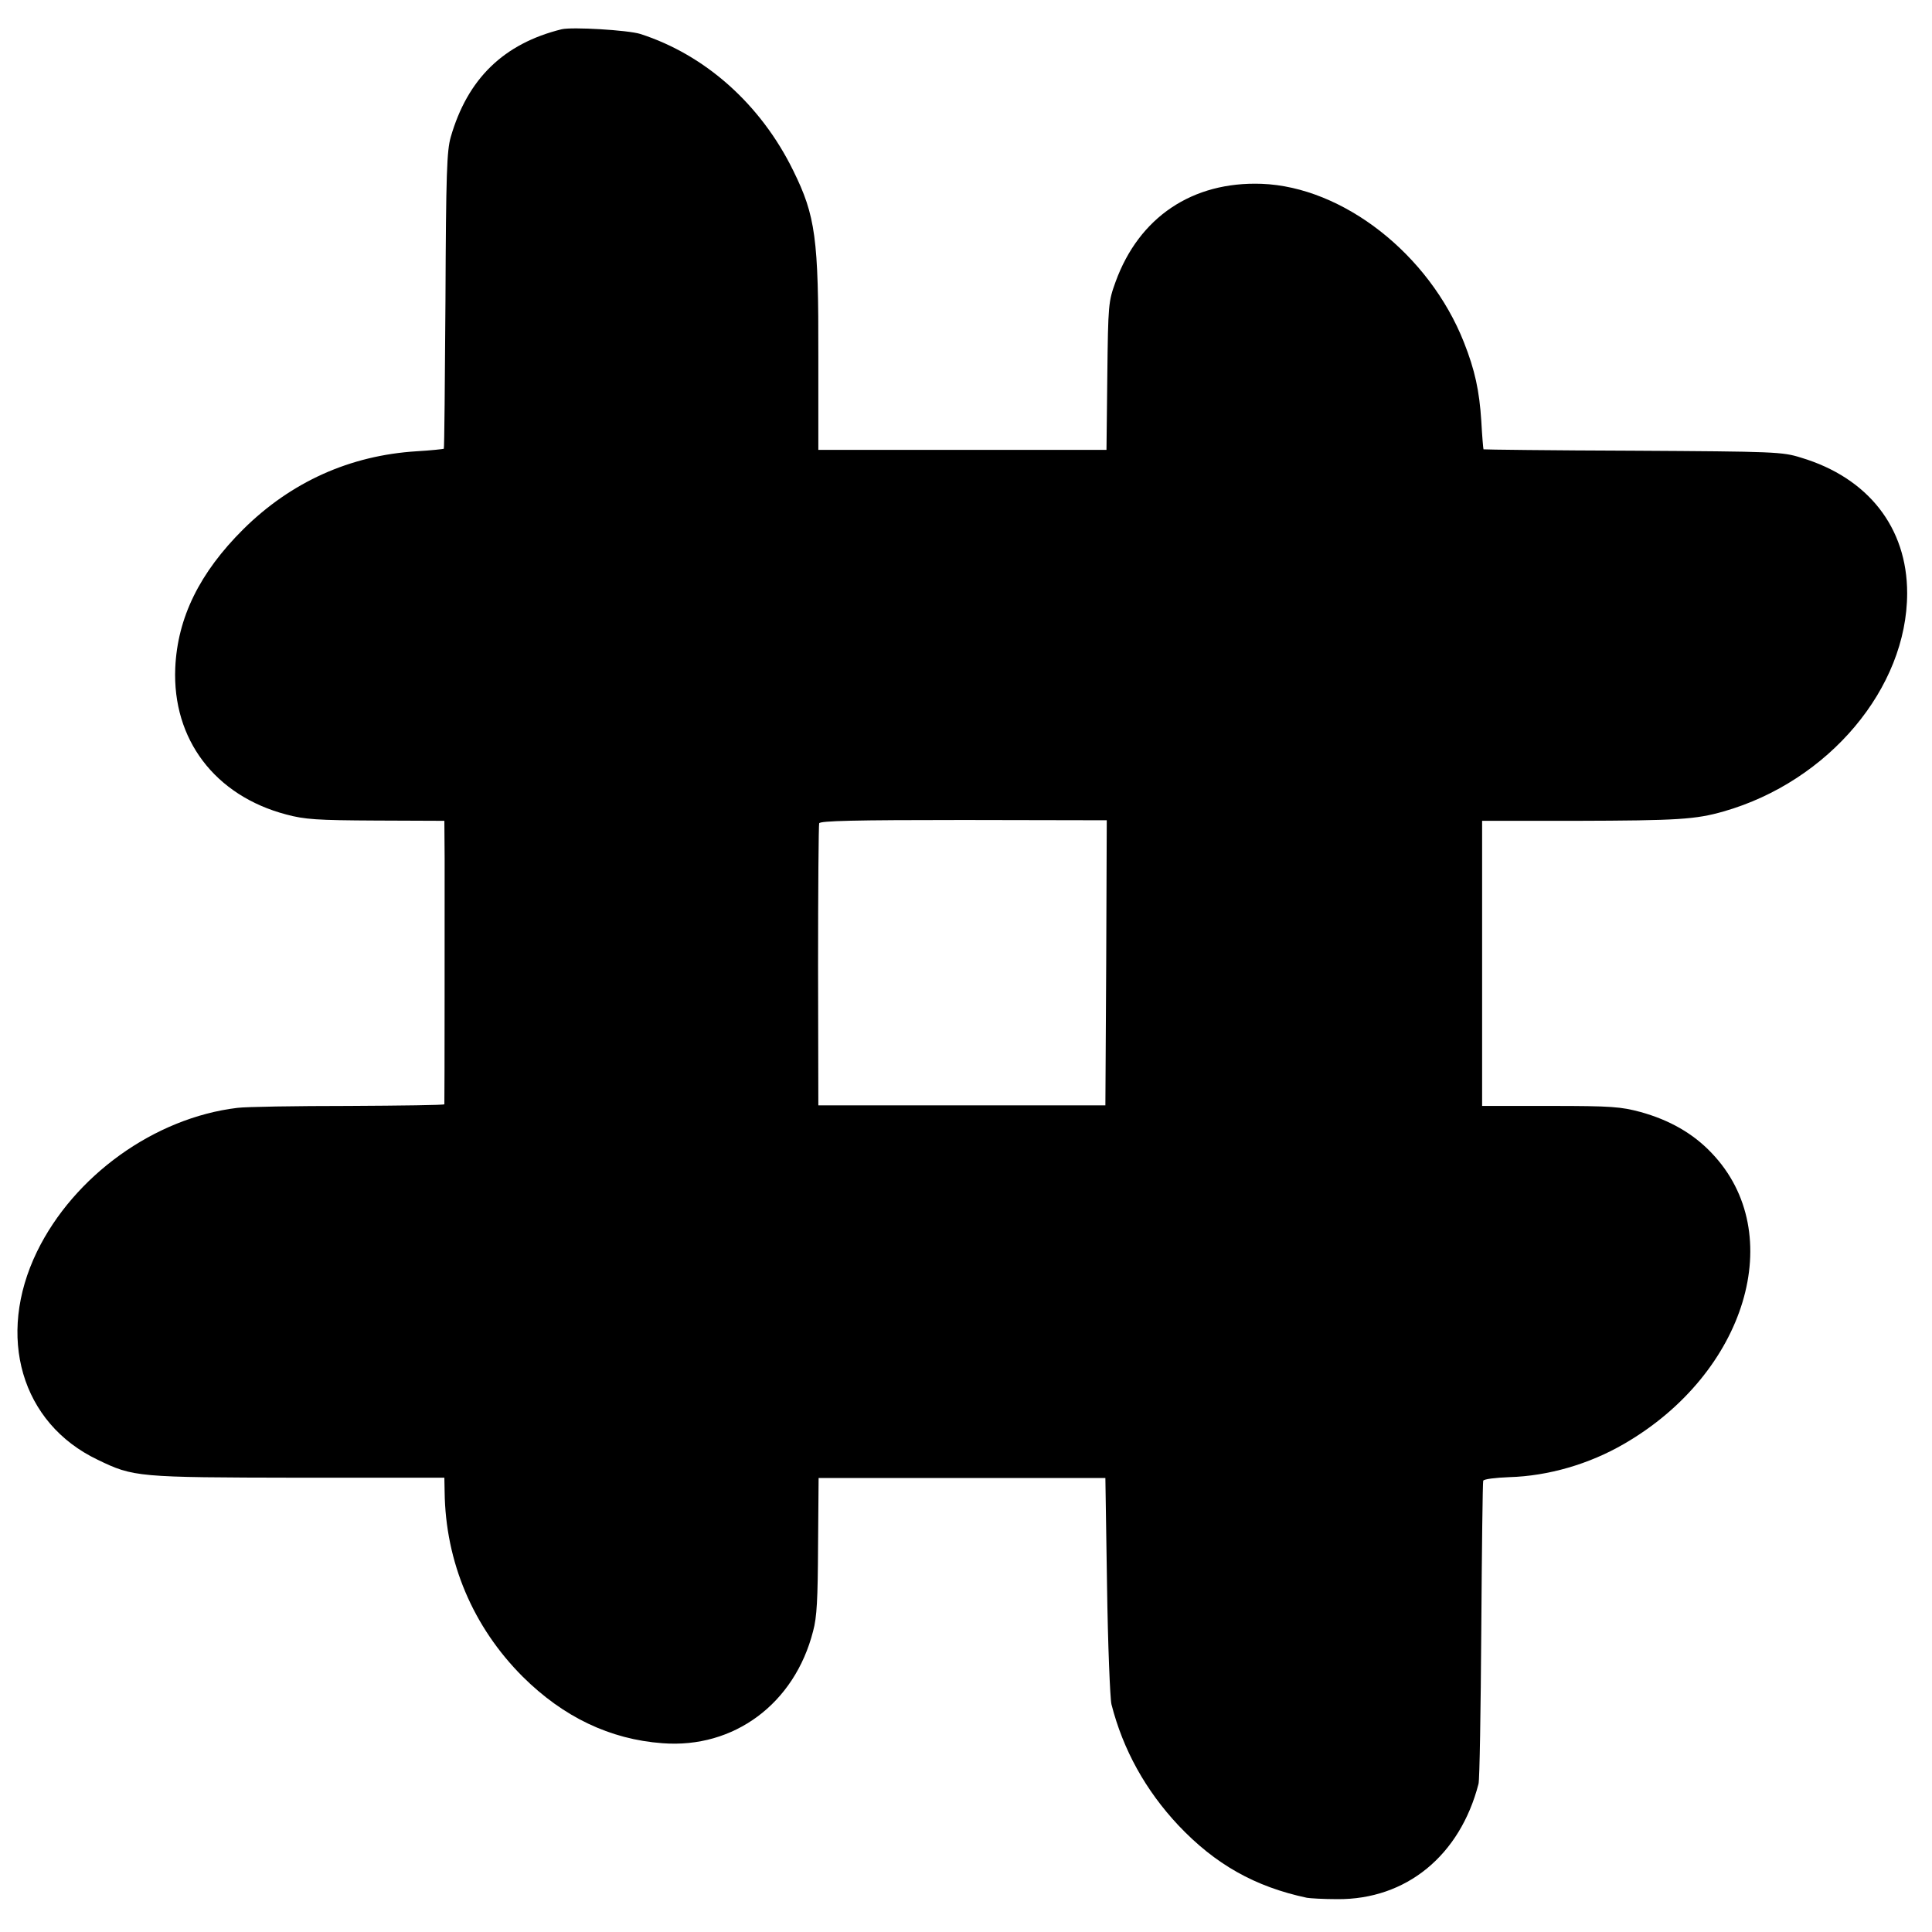<?xml version="1.0" standalone="no"?>
<!DOCTYPE svg PUBLIC "-//W3C//DTD SVG 20010904//EN"
 "http://www.w3.org/TR/2001/REC-SVG-20010904/DTD/svg10.dtd">
<svg version="1.0" xmlns="http://www.w3.org/2000/svg"
 width="700pt" height="700pt" viewBox="0 0 700 700"
 preserveAspectRatio="xMidYMid meet">
<g transform="translate(0,700) scale(0.1,-0.1)"
fill="#000000" stroke="none">
<path d="M2035 6894 c-210 -52 -341 -179 -402 -391 -14 -50 -17 -127 -19 -592
-2 -293 -4 -535 -6 -537 -2 -1 -46 -6 -98 -9 -242 -15 -455 -111 -628 -282
-159 -158 -239 -321 -247 -503 -11 -259 144 -463 402 -531 67 -18 111 -21 326
-22 l247 -1 1 -136 c0 -164 0 -883 -1 -891 0 -3 -156 -5 -347 -6 -192 0 -373
-3 -403 -7 -300 -36 -592 -246 -726 -521 -149 -307 -57 -622 220 -754 130 -63
143 -64 729 -65 l527 0 1 -51 c3 -255 103 -490 283 -670 147 -146 316 -227
506 -241 259 -20 479 143 546 406 14 51 17 116 18 310 l2 245 519 0 520 0 6
-390 c3 -214 11 -408 16 -430 42 -165 124 -312 242 -438 134 -142 278 -223
466 -263 11 -2 61 -5 110 -5 250 -2 445 158 512 418 4 15 8 267 10 558 2 292
5 535 7 540 2 6 44 11 94 13 141 4 290 47 417 121 442 256 595 762 317 1053
-67 71 -153 120 -258 149 -71 19 -104 22 -326 22 l-248 0 0 517 0 516 338 0
c373 1 435 5 537 34 381 109 665 447 665 791 0 237 -141 418 -385 491 -67 21
-93 22 -609 25 -296 1 -540 4 -541 5 -1 2 -5 48 -8 103 -7 109 -23 184 -63
285 -126 319 -438 563 -733 574 -251 9 -444 -121 -529 -355 -26 -72 -27 -80
-30 -341 l-3 -268 -522 0 -522 0 0 338 c1 428 -10 510 -91 674 -117 239 -318
419 -554 495 -45 14 -247 26 -285 17z m1973 -3382 l-3 -517 -520 0 -520 0 -1
505 c0 278 2 510 4 517 3 9 127 12 523 12 l519 -1 -2 -516z"/>
</g>
</svg>
